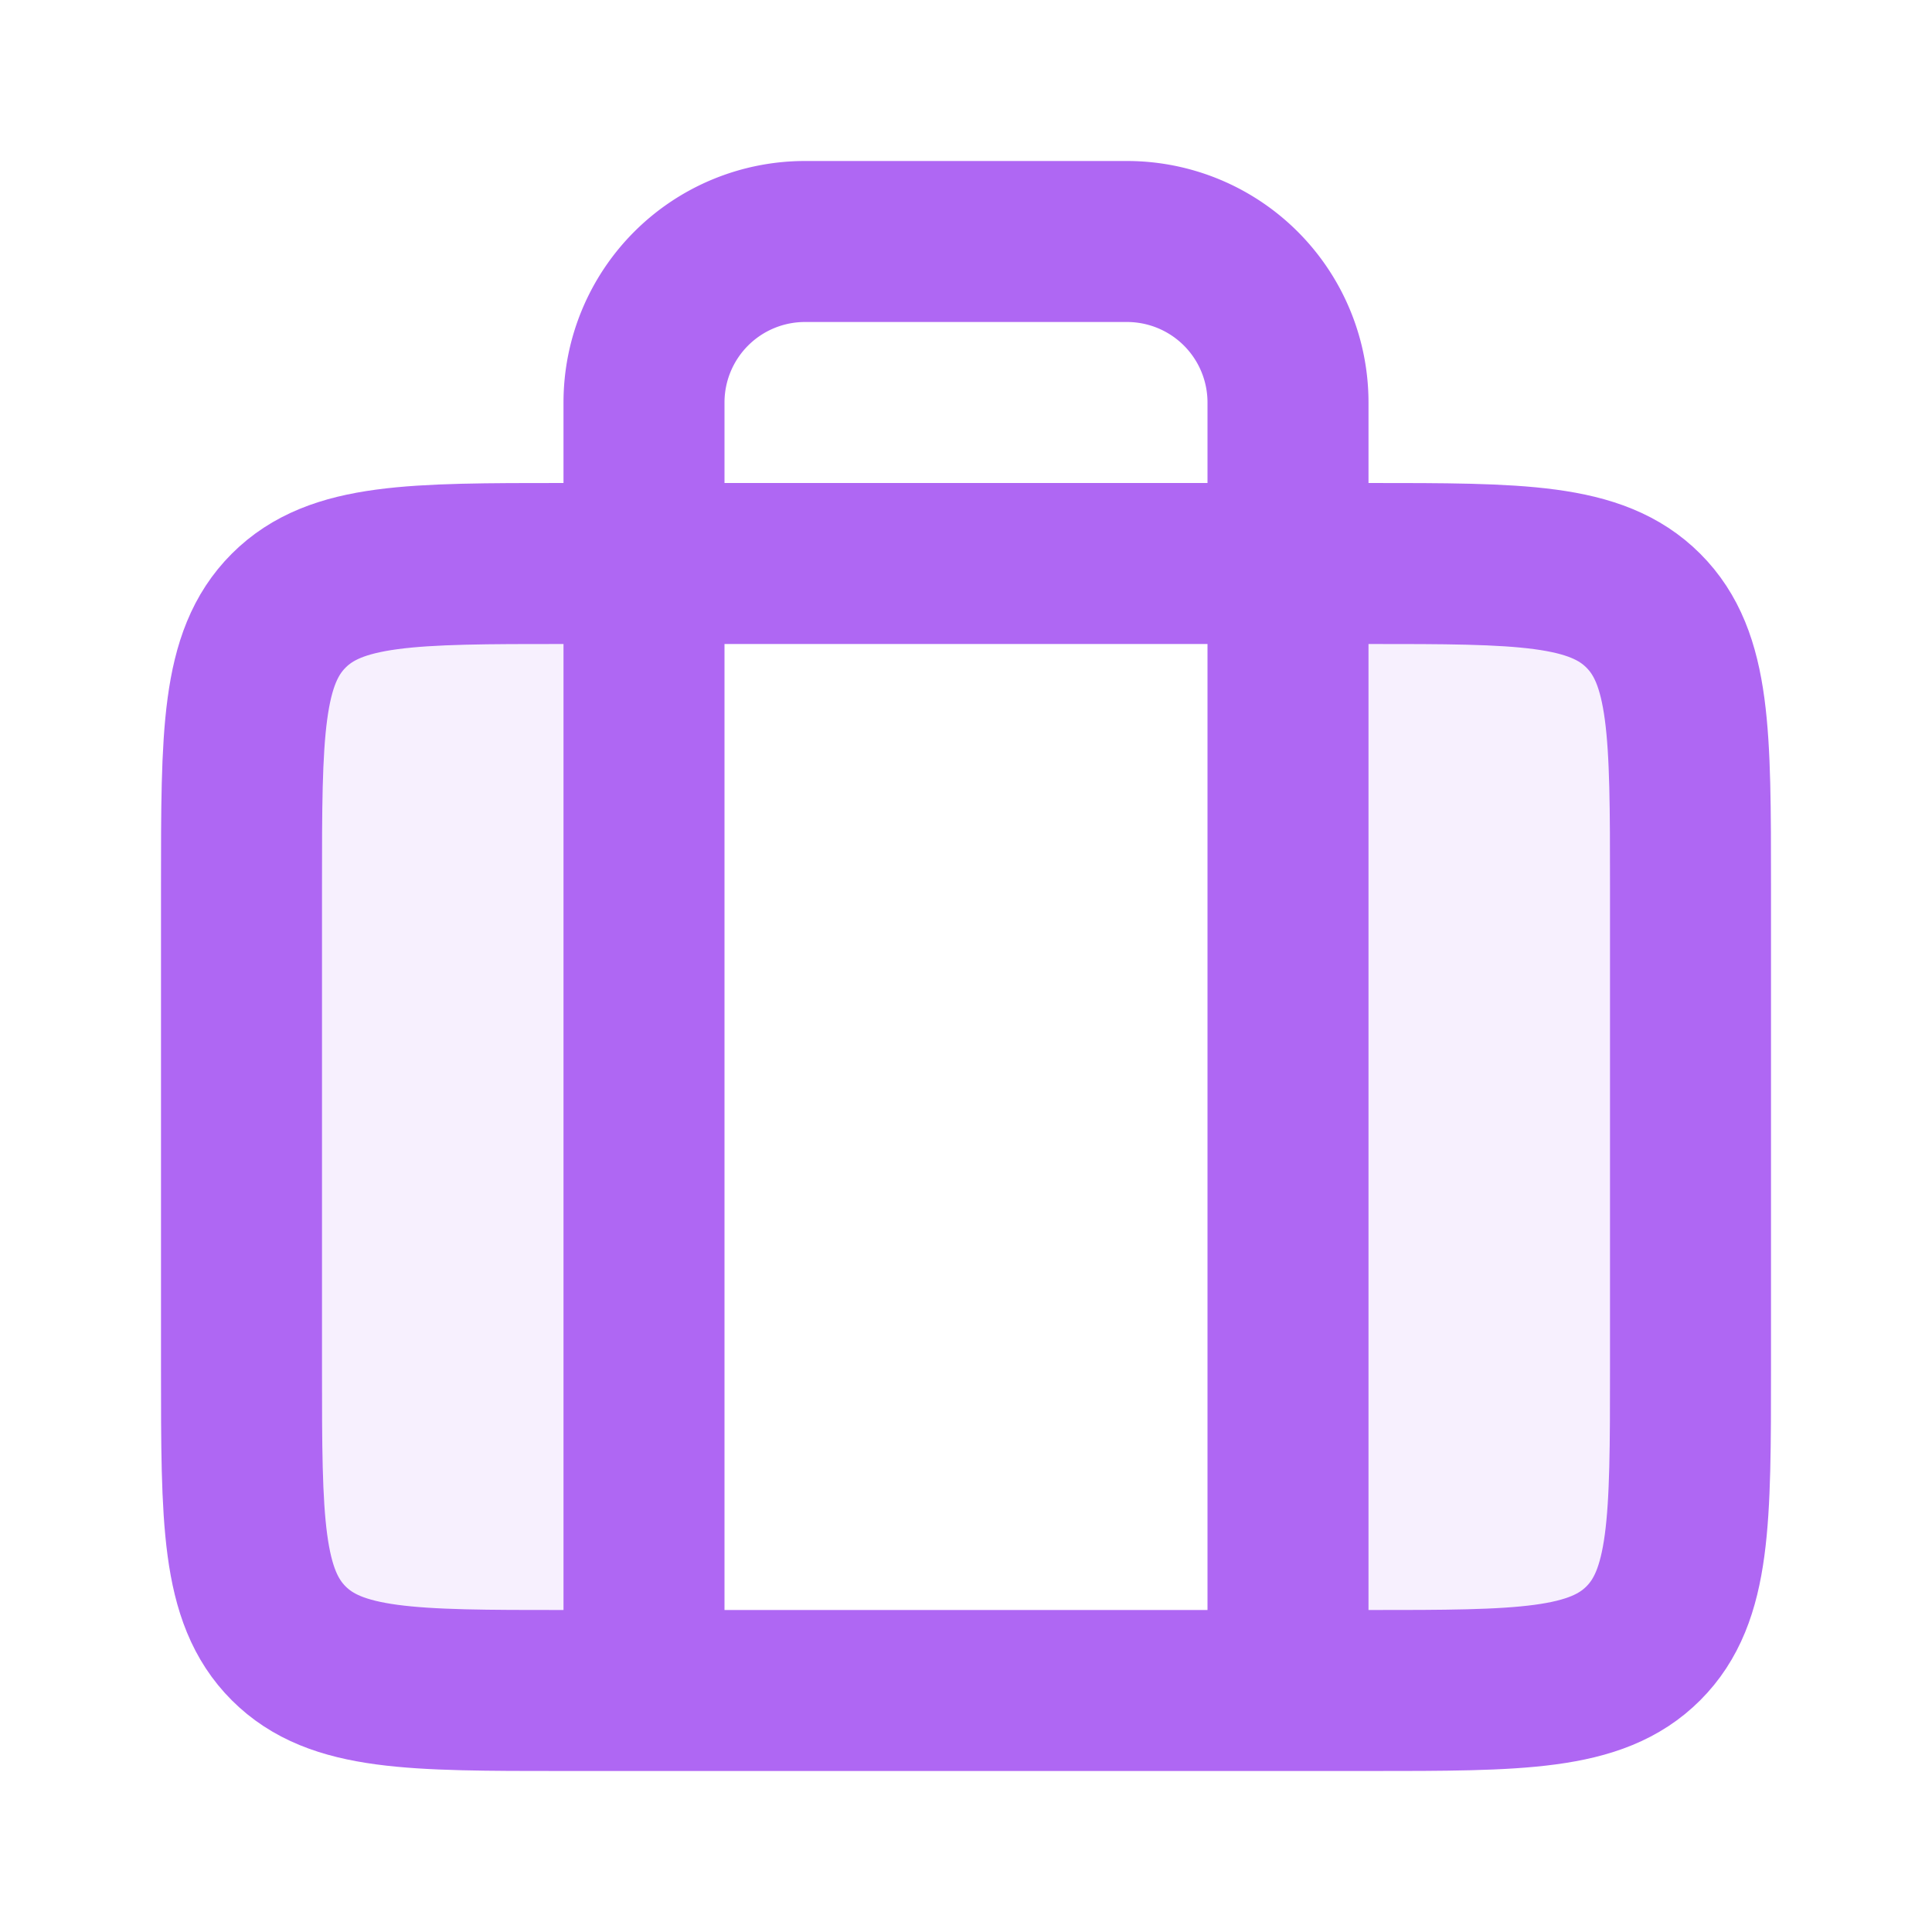 <svg xmlns="http://www.w3.org/2000/svg" width="800" height="800" fill="none" viewBox="0 0 24 24"><path fill="#af67f3" d="M16 21c1.886 0 3.828 0 4.414-.586C21 19.828 21 18.886 21 17v-6c0-1.886 0-2.828-.586-3.414C19.828 7 17.886 7 16 7v14ZM8 21V7c-1.886 0-3.828 0-4.414.586C3 8.172 3 9.114 3 11v6c0 1.886 0 2.828.586 3.414C4.172 21 6.114 21 8 21Z" opacity=".1"/><path stroke="#af67f3" stroke-linejoin="round" stroke-width="2" d="M8 21V5a2 2 0 0 1 2-2h4a2 2 0 0 1 2 2v16"/><path stroke="#af67f3" stroke-linejoin="round" stroke-width="2" d="M3 11c0-1.886 0-2.828.586-3.414C4.172 7 5.114 7 7 7h10c1.886 0 2.828 0 3.414.586C21 8.172 21 9.114 21 11v6c0 1.886 0 2.828-.586 3.414C19.828 21 18.886 21 17 21H7c-1.886 0-2.828 0-3.414-.586C3 19.828 3 18.886 3 17v-6Z"/></svg>
